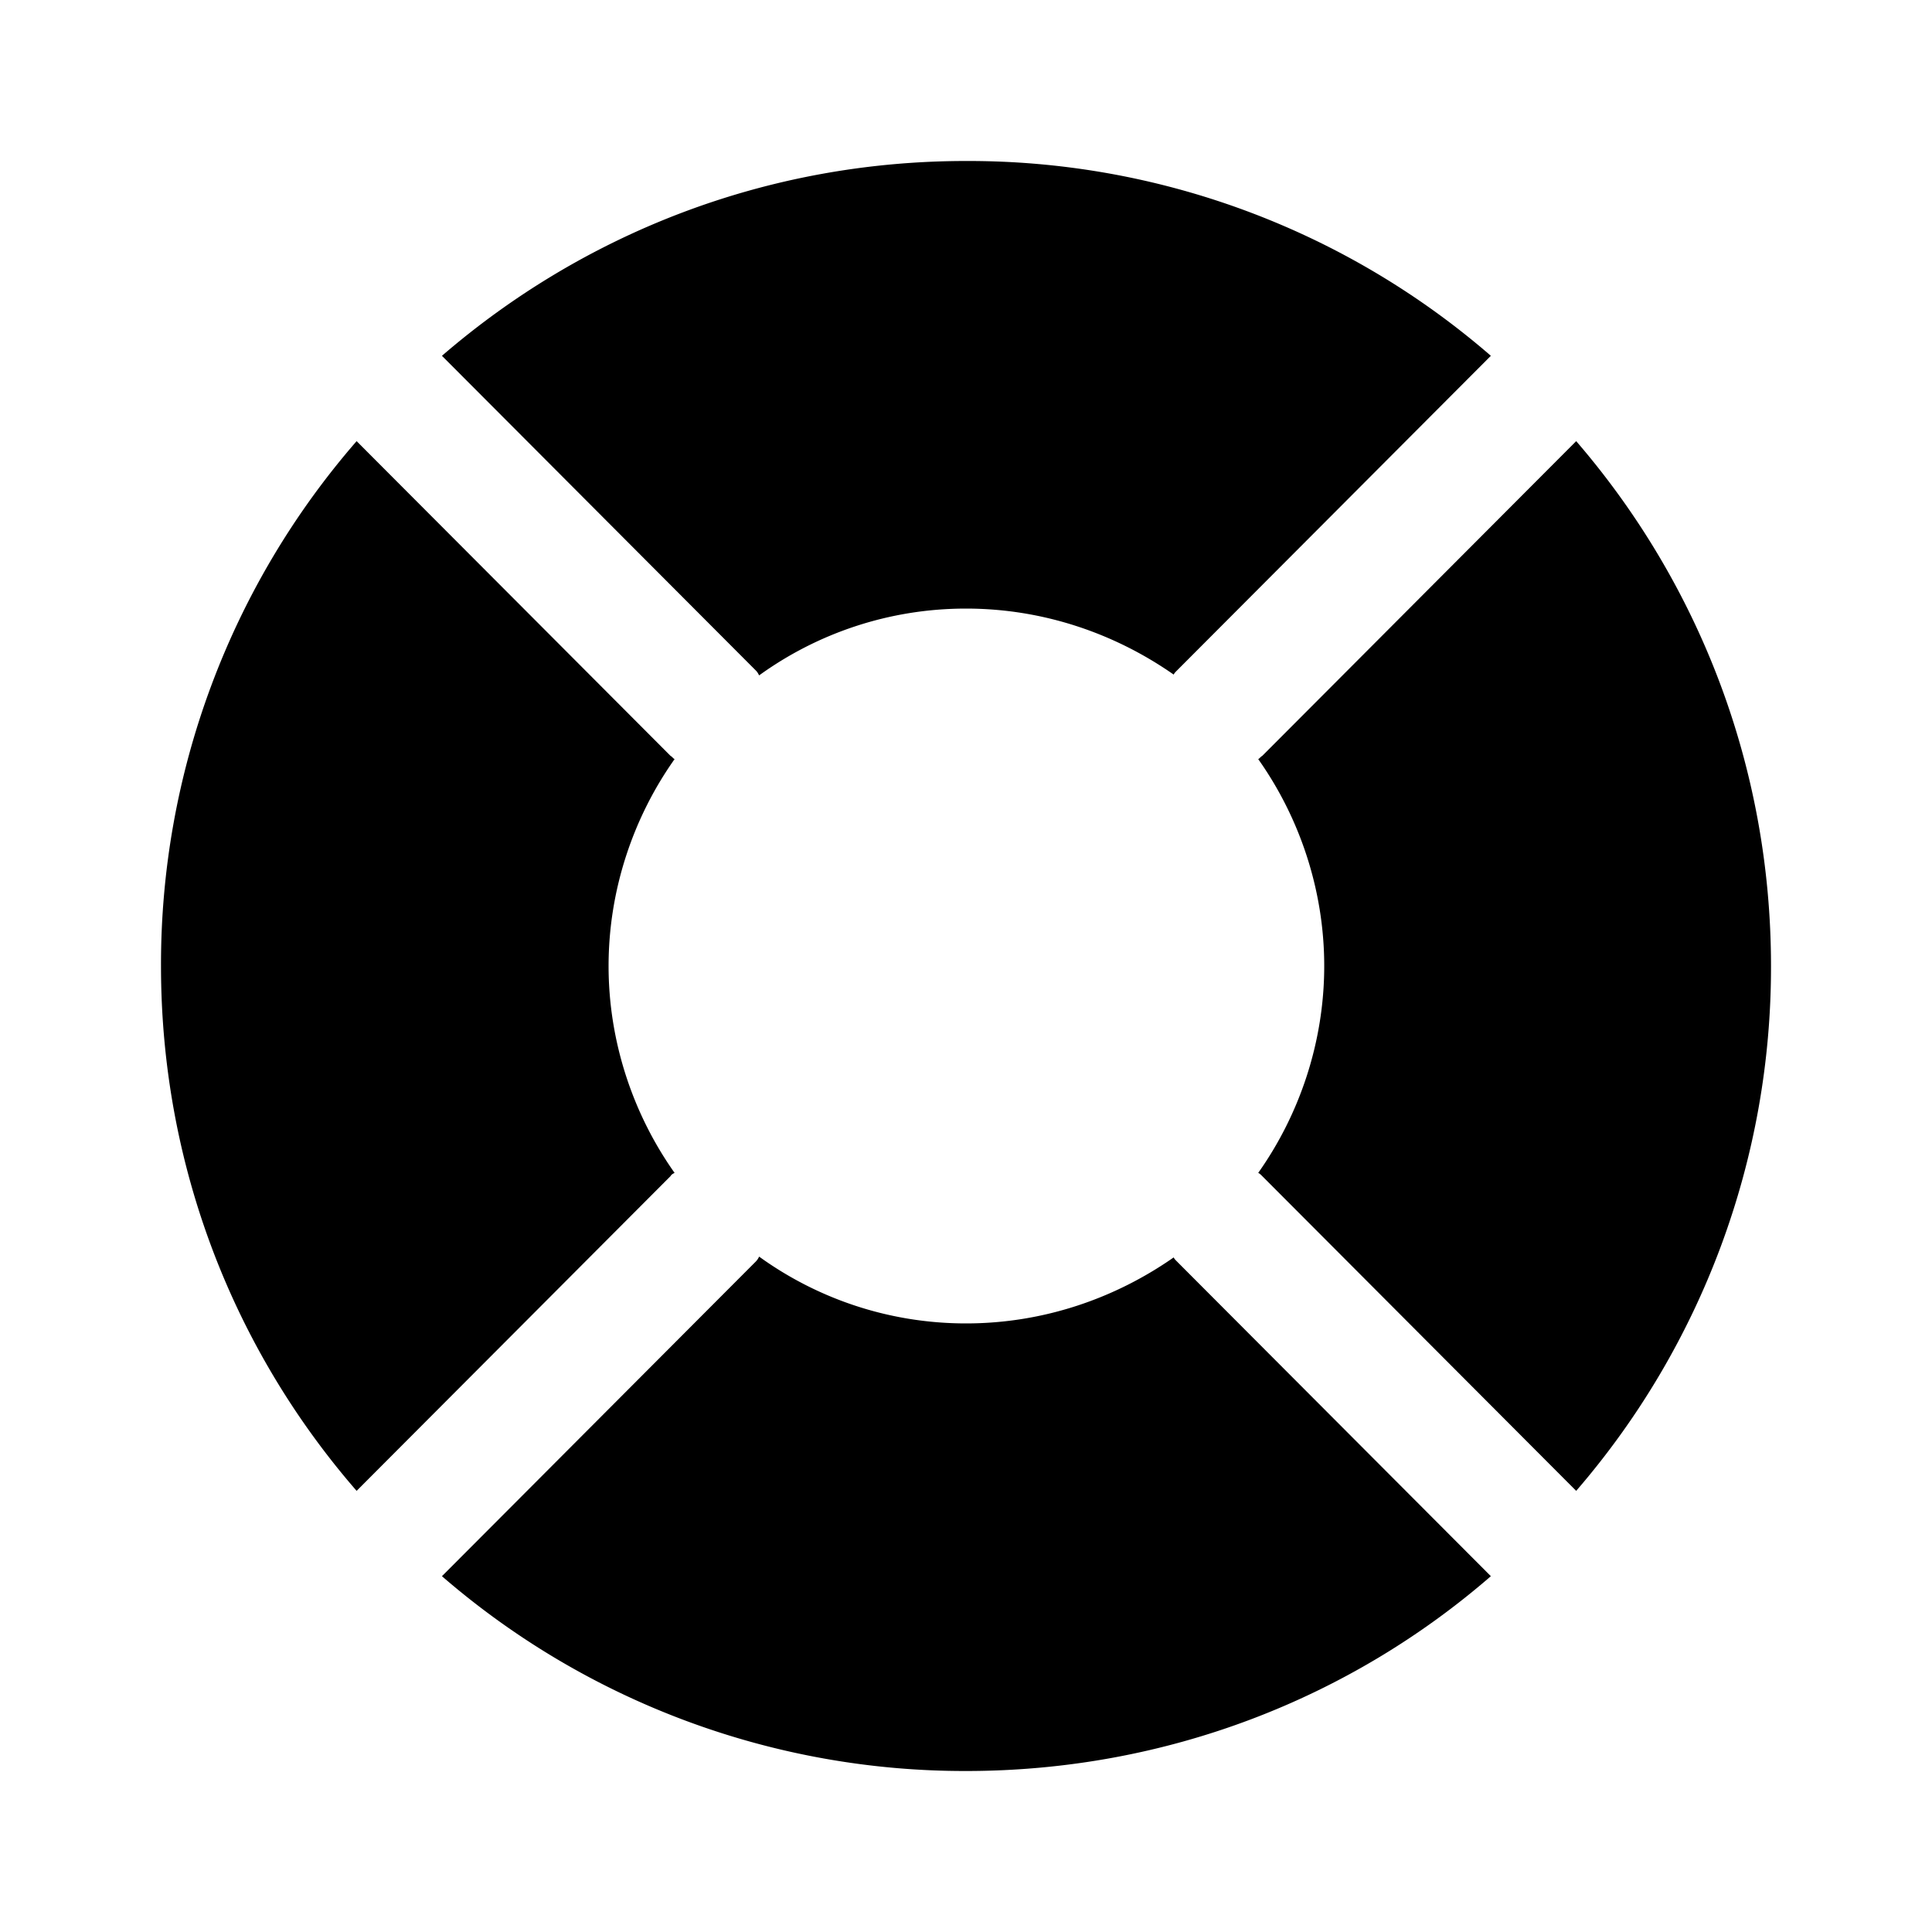 <svg xmlns="http://www.w3.org/2000/svg" width="24" height="24" fill="none"><path fill="currentColor" d="M8.38 9.43c-.02-.01-.03-.03-.05-.04l-3.9-3.91A9.903 9.903 0 0 0 2 12c0 2.49.91 4.77 2.43 6.52l3.9-3.91c.01-.02.03-.03.05-.04-.51-.72-.82-1.62-.82-2.57 0-.95.31-1.85.82-2.57ZM12 2c-2.49 0-4.76.91-6.51 2.42l3.9 3.91c.02.02.03.04.04.06.72-.52 1.61-.83 2.57-.83.96 0 1.85.31 2.58.82.01-.02.02-.03.04-.05l3.9-3.91A9.907 9.907 0 0 0 12 2Zm7.58 3.48-3.9 3.91c-.02.01-.03.03-.05.04.51.72.82 1.62.82 2.57 0 .95-.31 1.85-.82 2.57.02.01.03.02.05.04l3.9 3.91A9.947 9.947 0 0 0 22 12c0-2.49-.91-4.77-2.42-6.52Zm-5 10.14c-.73.51-1.62.82-2.58.82s-1.85-.31-2.57-.83a.21.21 0 0 1-.04.06l-3.9 3.91A9.92 9.92 0 0 0 12 22c2.5 0 4.78-.91 6.52-2.42l-3.9-3.91c-.02-.02-.03-.03-.04-.05Z"/></svg>